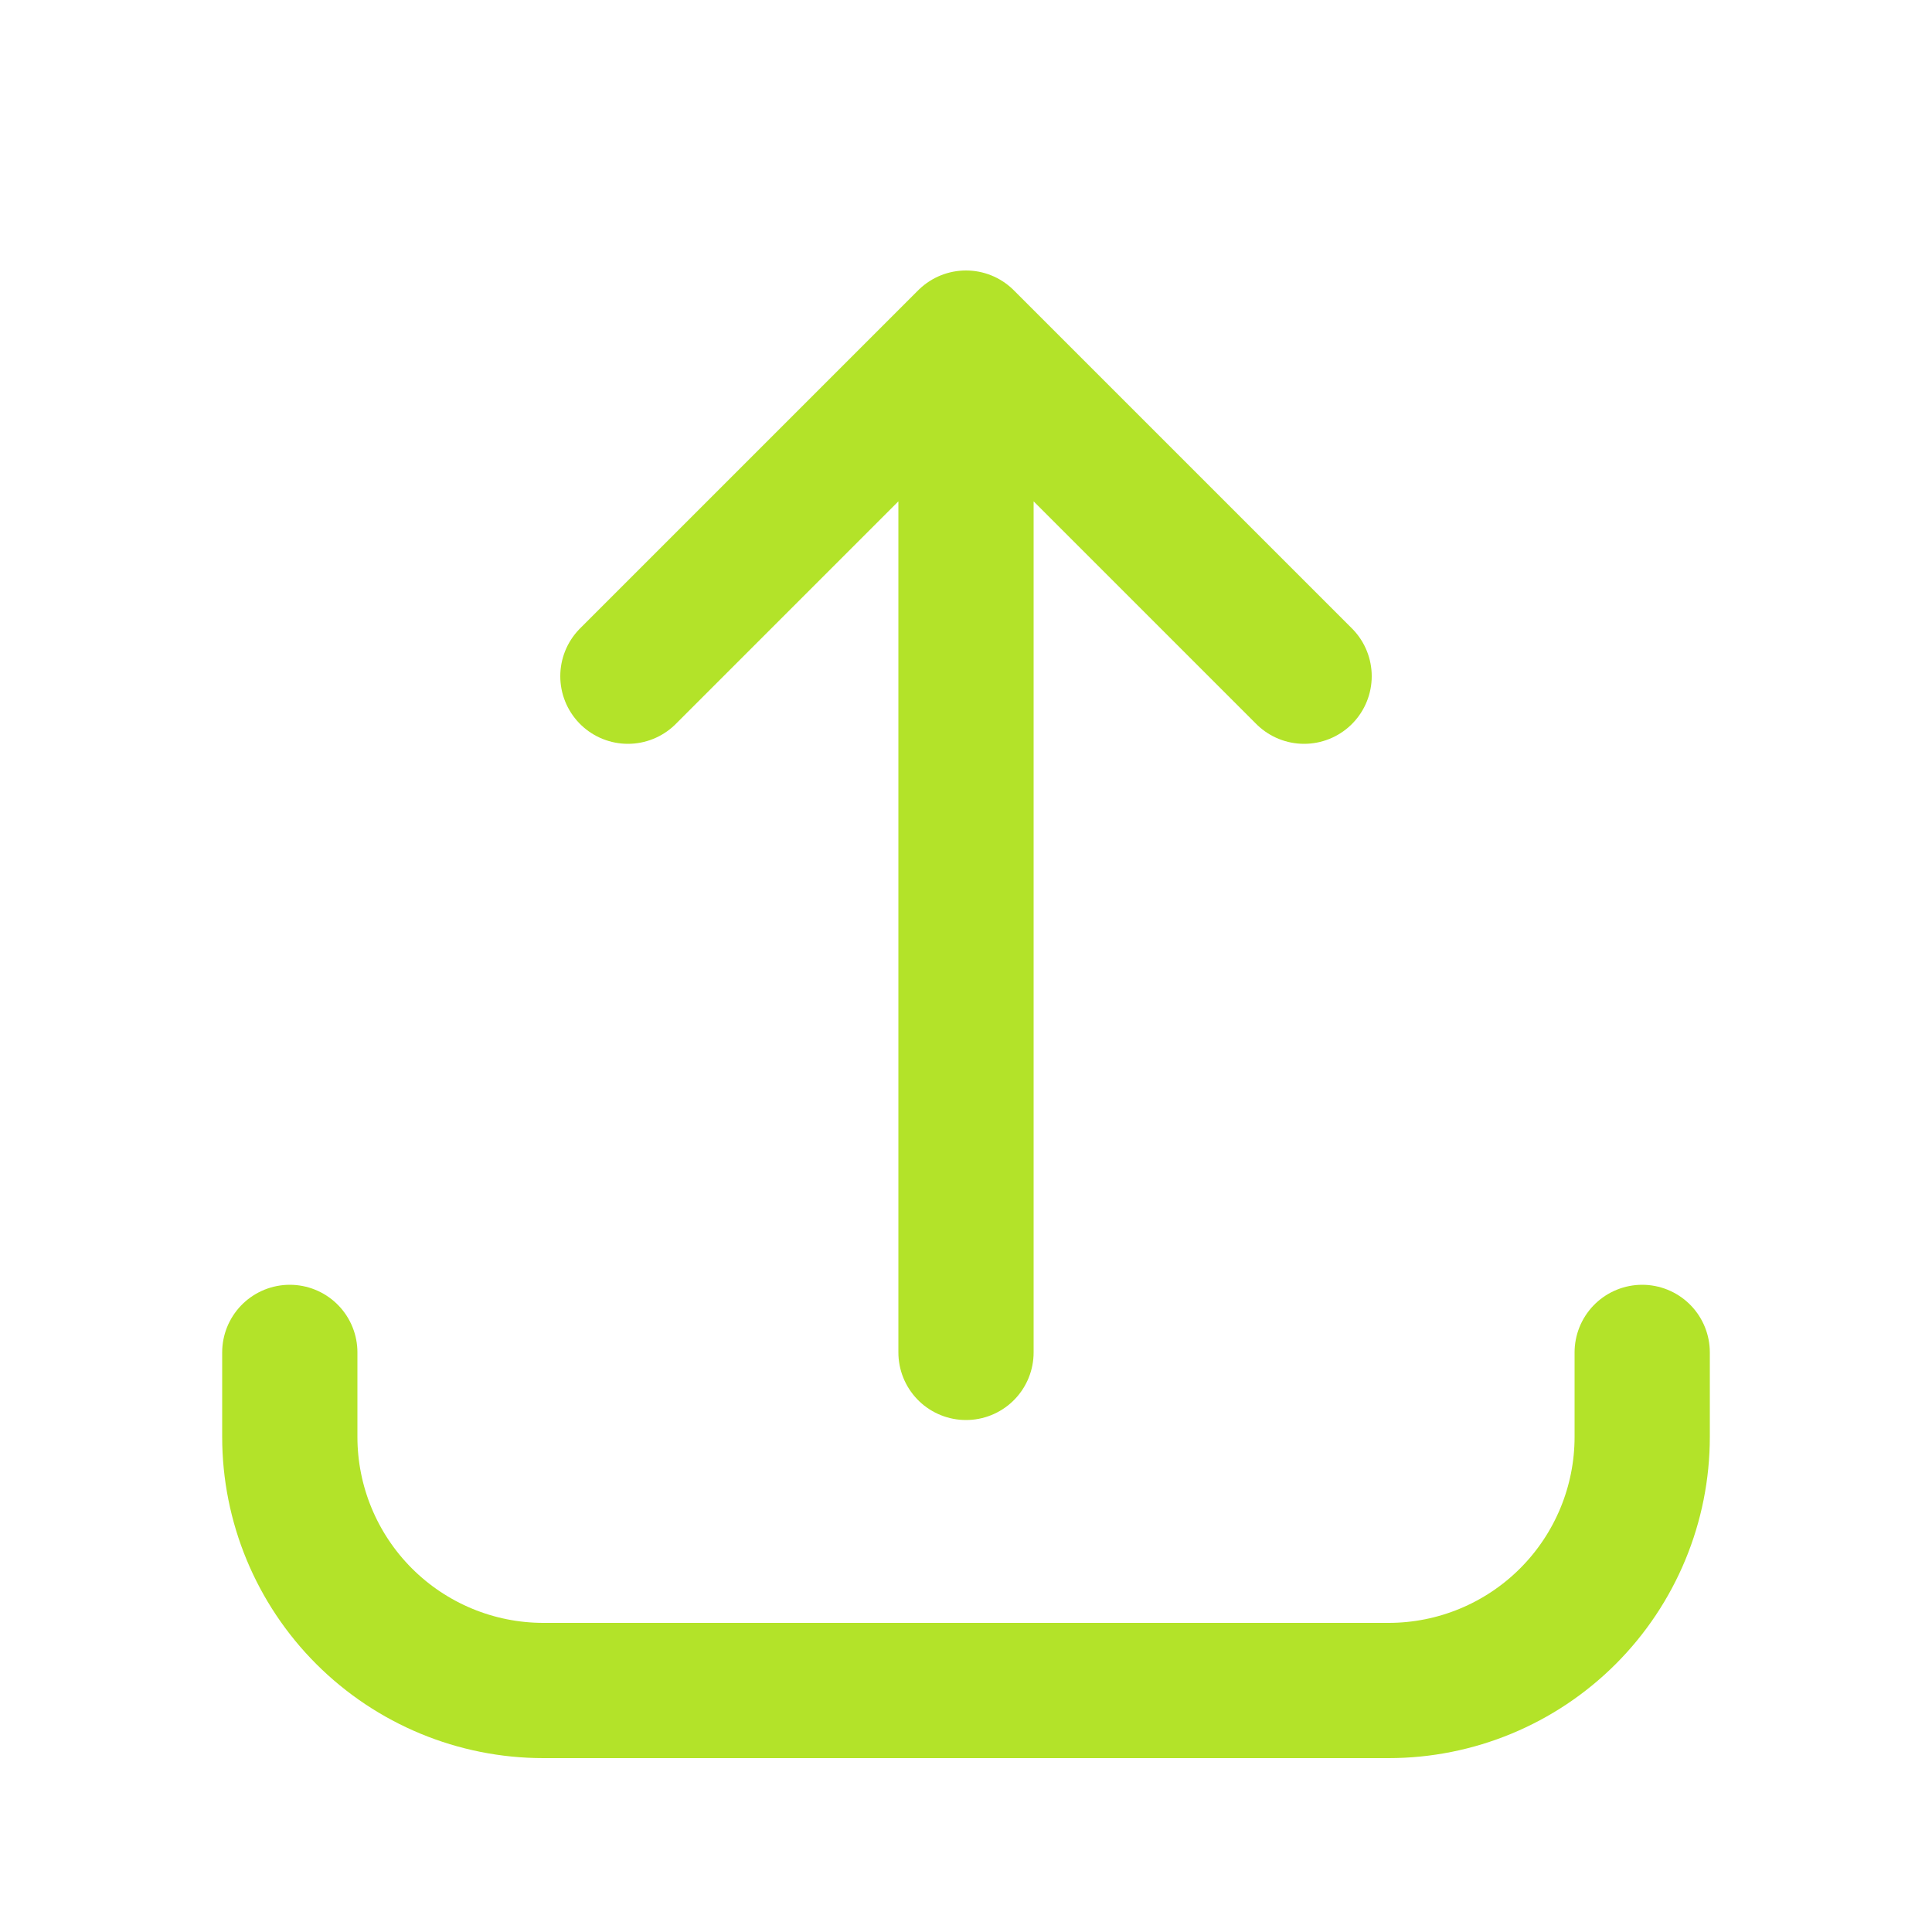 <svg width="20" height="20" viewBox="0 0 20 20" fill="none" xmlns="http://www.w3.org/2000/svg">
<path d="M3 14V14.875C3 15.571 3.277 16.239 3.769 16.731C4.261 17.223 4.929 17.5 5.625 17.5H14.375C15.071 17.5 15.739 17.223 16.231 16.731C16.723 16.239 17 15.571 17 14.875V14M13.5 7L10 3.5M10 3.5L6.5 7M10 3.5V14" stroke="#B3E329" stroke-width="1.4" stroke-linecap="round" stroke-linejoin="round"/>
</svg>
